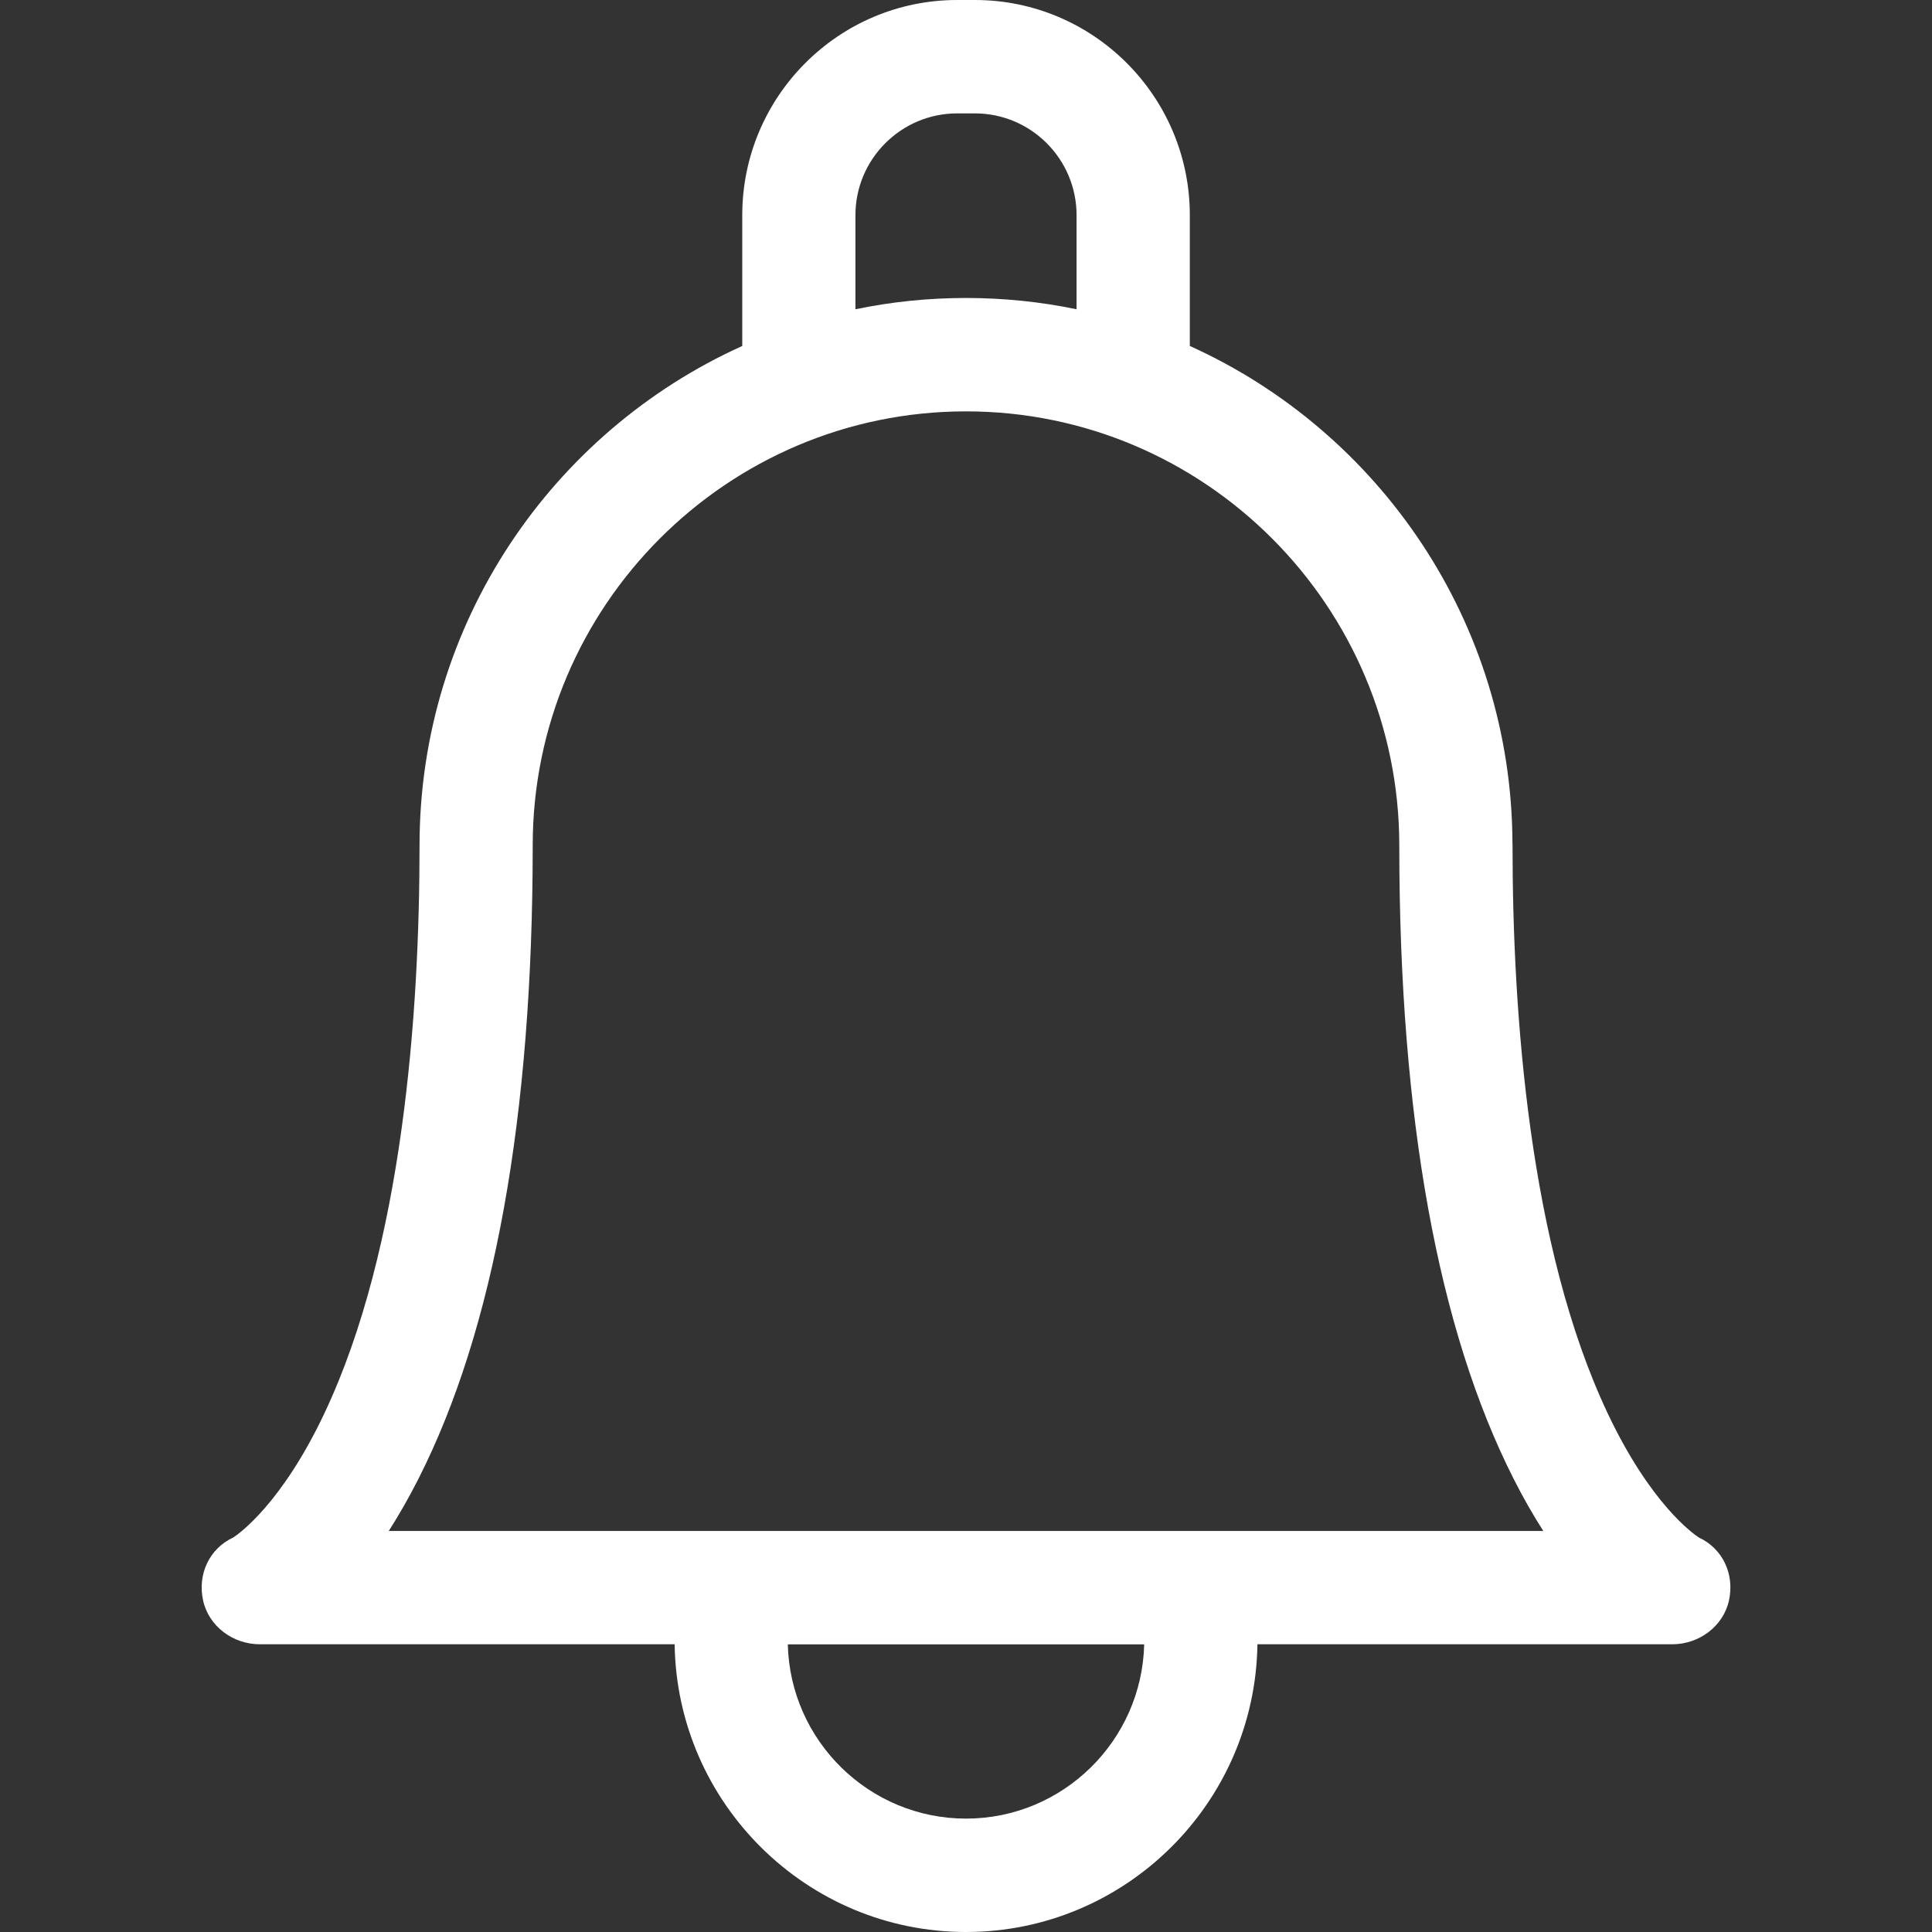 <svg width="26" height="26" viewBox="0 0 26 26" fill="none" xmlns="http://www.w3.org/2000/svg">
<rect x="0" y="0" width="26" height="26" fill="#333333" stroke="none"/>
<g clip-path="url(#clip0_564_6887)">
<path d="M22.862 20.691C22.786 20.641 22.211 20.238 21.635 19.019C20.577 16.781 20.355 13.627 20.355 11.376C20.355 11.367 20.355 11.357 20.354 11.347C20.343 8.372 18.561 5.807 16.012 4.656V2.896C16.012 1.299 14.715 0 13.12 0H12.881C11.286 0 9.989 1.299 9.989 2.896V4.656C7.431 5.811 5.646 8.389 5.646 11.376C5.646 13.627 5.424 16.781 4.366 19.019C3.79 20.238 3.215 20.641 3.139 20.691C2.817 20.84 2.658 21.184 2.732 21.533C2.807 21.886 3.136 22.128 3.496 22.128H9.079C9.11 24.268 10.857 26 13 26C15.144 26 16.891 24.268 16.922 22.128H22.505C22.865 22.128 23.194 21.886 23.269 21.533C23.343 21.184 23.184 20.84 22.862 20.691ZM11.512 2.896C11.512 2.141 12.126 1.526 12.881 1.526H13.12C13.875 1.526 14.488 2.141 14.488 2.896V4.162C14.008 4.062 13.51 4.01 13 4.01C12.491 4.01 11.993 4.062 11.512 4.162V2.896H11.512ZM13 24.474C11.697 24.474 10.633 23.427 10.602 22.129H15.398C15.367 23.427 14.304 24.474 13 24.474ZM16.068 20.603C16.067 20.603 5.232 20.603 5.232 20.603C5.363 20.397 5.498 20.165 5.631 19.902C6.652 17.889 7.169 15.02 7.169 11.376C7.169 8.156 9.785 5.536 13 5.536C16.215 5.536 18.831 8.156 18.831 11.379C18.831 11.388 18.831 11.398 18.831 11.407C18.834 15.036 19.352 17.894 20.37 19.902C20.503 20.165 20.637 20.397 20.769 20.603H16.068Z" fill="white"/>
</g>
<defs>
<clipPath id="clip0_564_6887">
<rect width="26" height="26" fill="white"/>
</clipPath>
</defs>
</svg>
